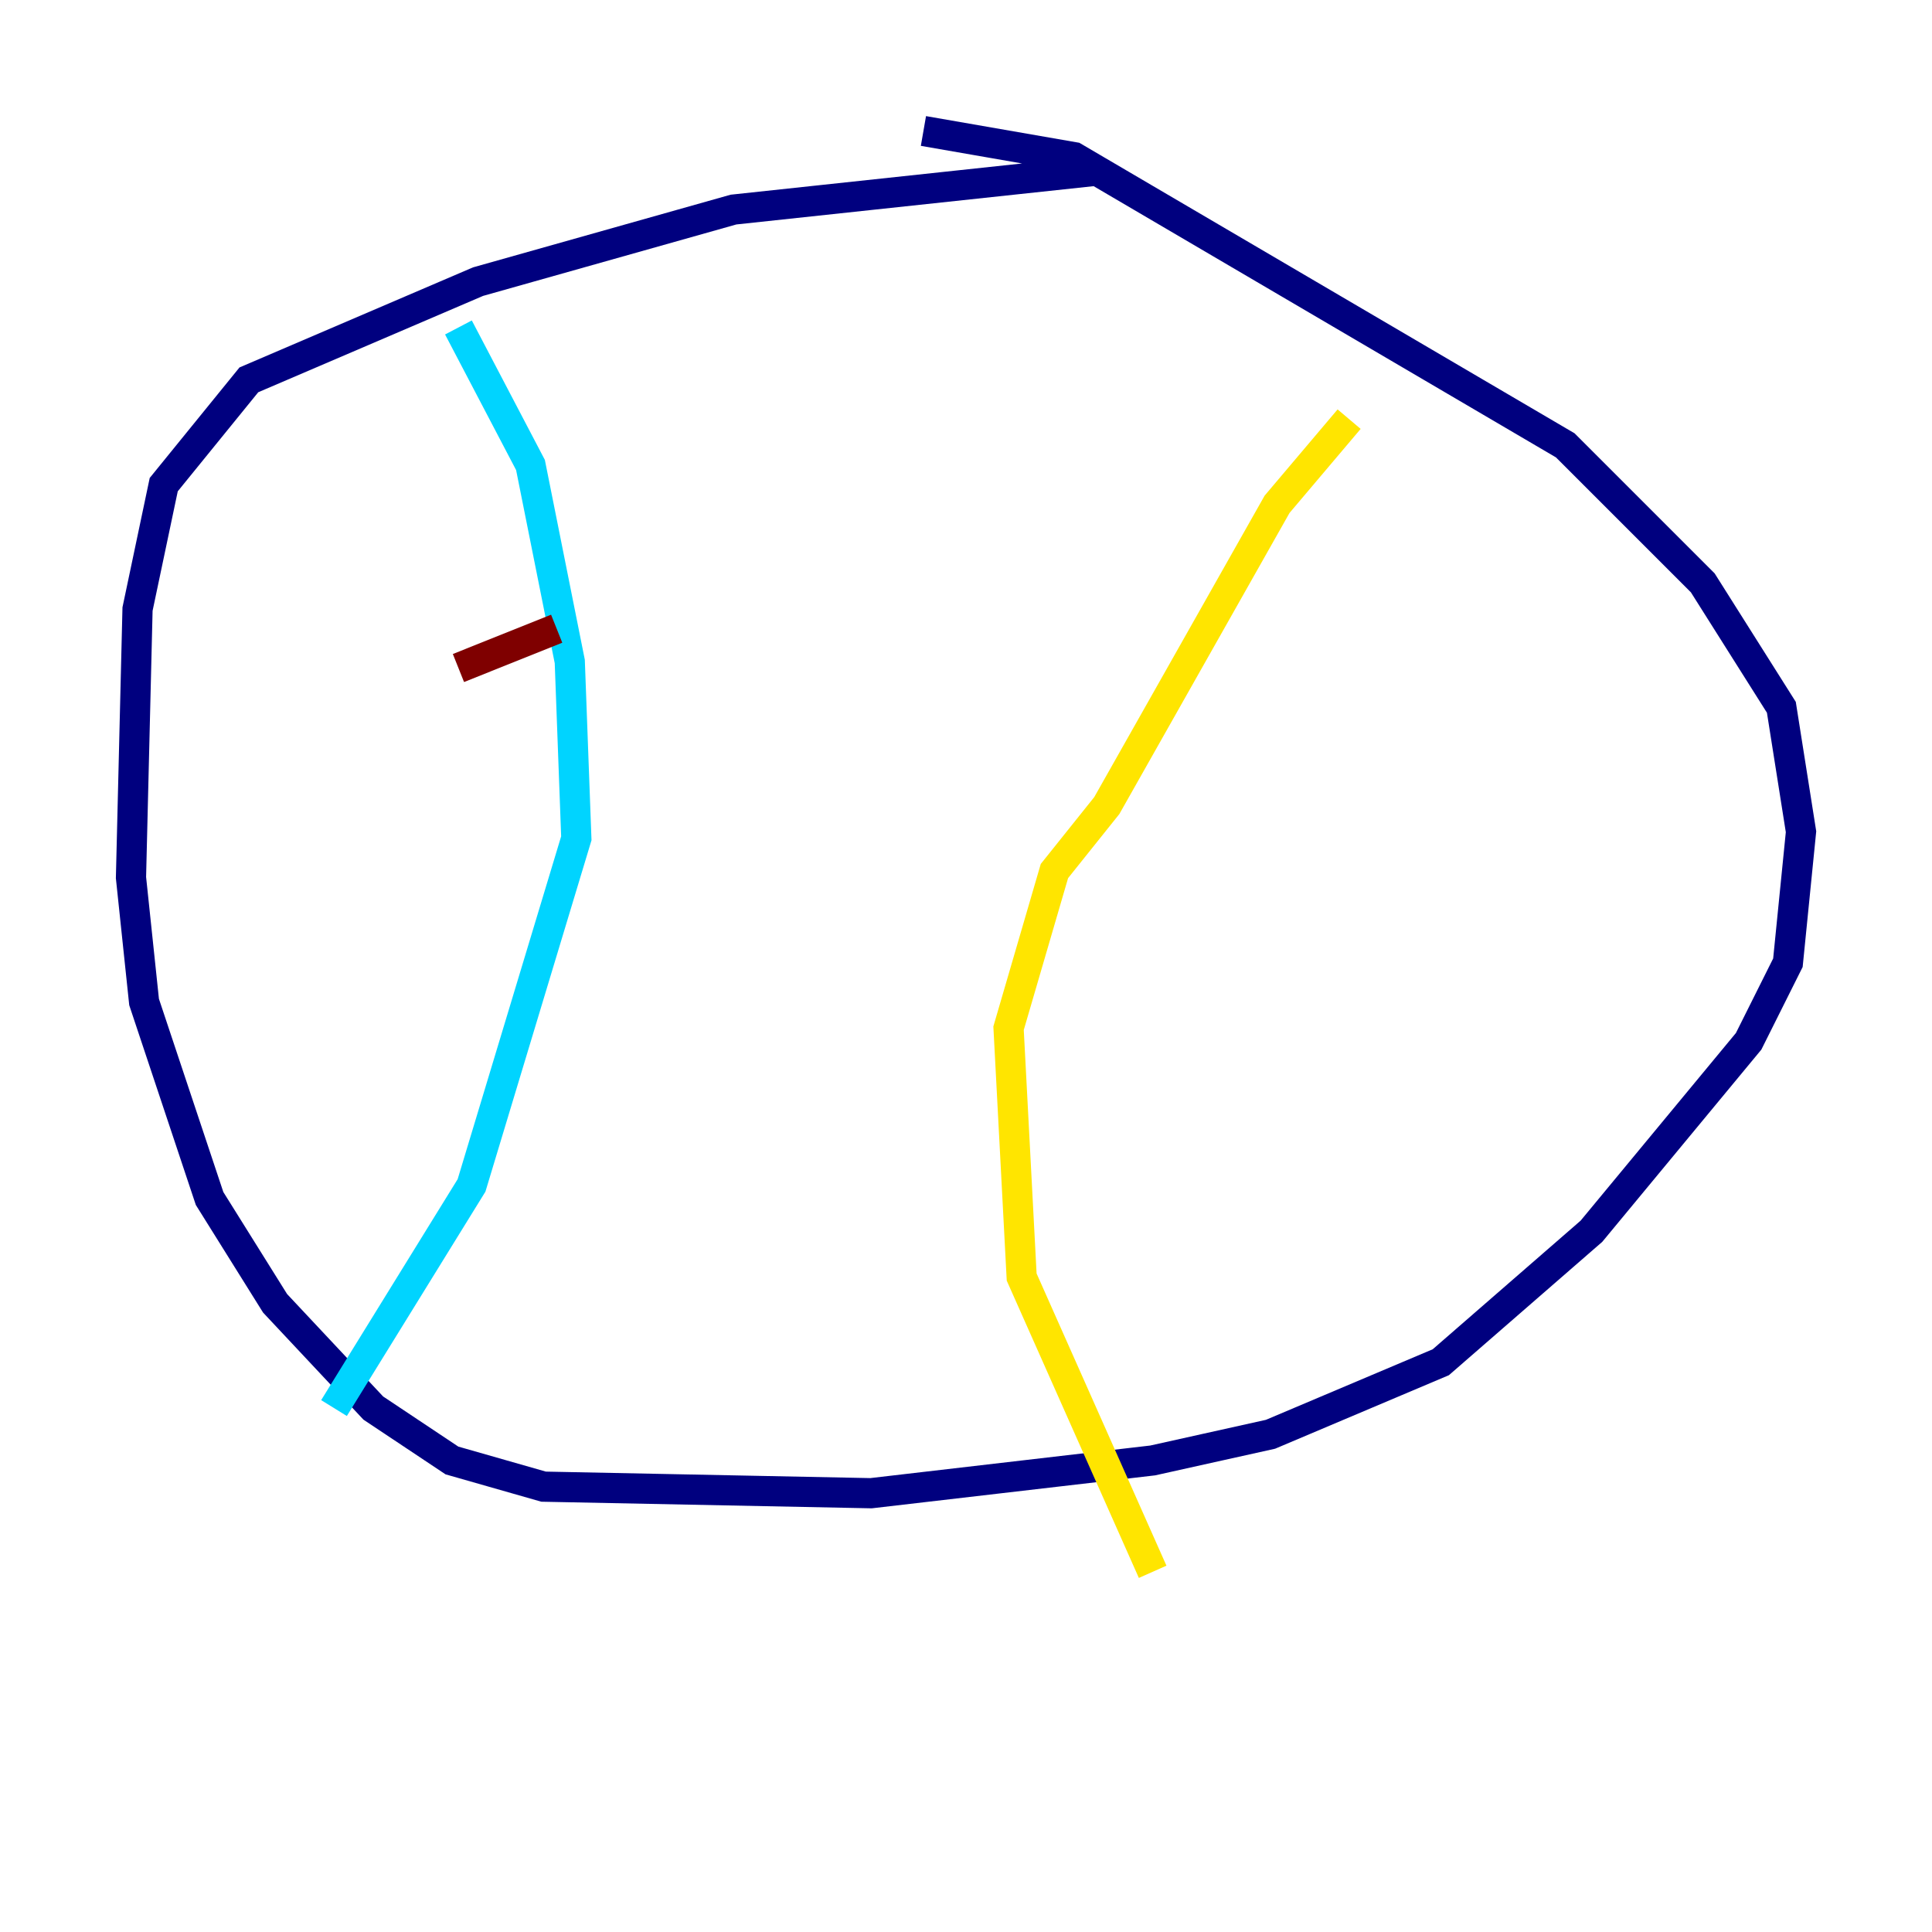 <?xml version="1.0" encoding="utf-8" ?>
<svg baseProfile="tiny" height="128" version="1.2" viewBox="0,0,128,128" width="128" xmlns="http://www.w3.org/2000/svg" xmlns:ev="http://www.w3.org/2001/xml-events" xmlns:xlink="http://www.w3.org/1999/xlink"><defs /><polyline fill="none" points="72.895,11.281 48.597,13.885 31.675,18.658 16.488,25.166 10.848,32.108 9.112,40.352 8.678,58.142 9.546,66.386 13.885,79.403 18.224,86.346 24.732,93.288 29.939,96.759 36.014,98.495 57.709,98.929 76.366,96.759 84.176,95.024 95.458,90.251 105.437,81.573 115.851,68.99 118.454,63.783 119.322,55.105 118.02,46.861 112.814,38.617 103.702,29.505 71.159,10.414 61.18,8.678" stroke="#00007f" stroke-width="2" /><polyline fill="none" points="30.373,21.695 35.146,30.807 37.749,43.824 38.183,55.539 31.241,78.536 22.129,93.288" stroke="#00d4ff" stroke-width="2" /><polyline fill="none" points="89.383,27.77 84.61,33.41 73.329,53.37 69.858,57.709 66.82,68.122 67.688,84.61 76.366,104.136" stroke="#ffe500" stroke-width="2" /><polyline fill="none" points="30.373,44.258 36.881,41.654" stroke="#7f0000" stroke-width="2" /></svg>